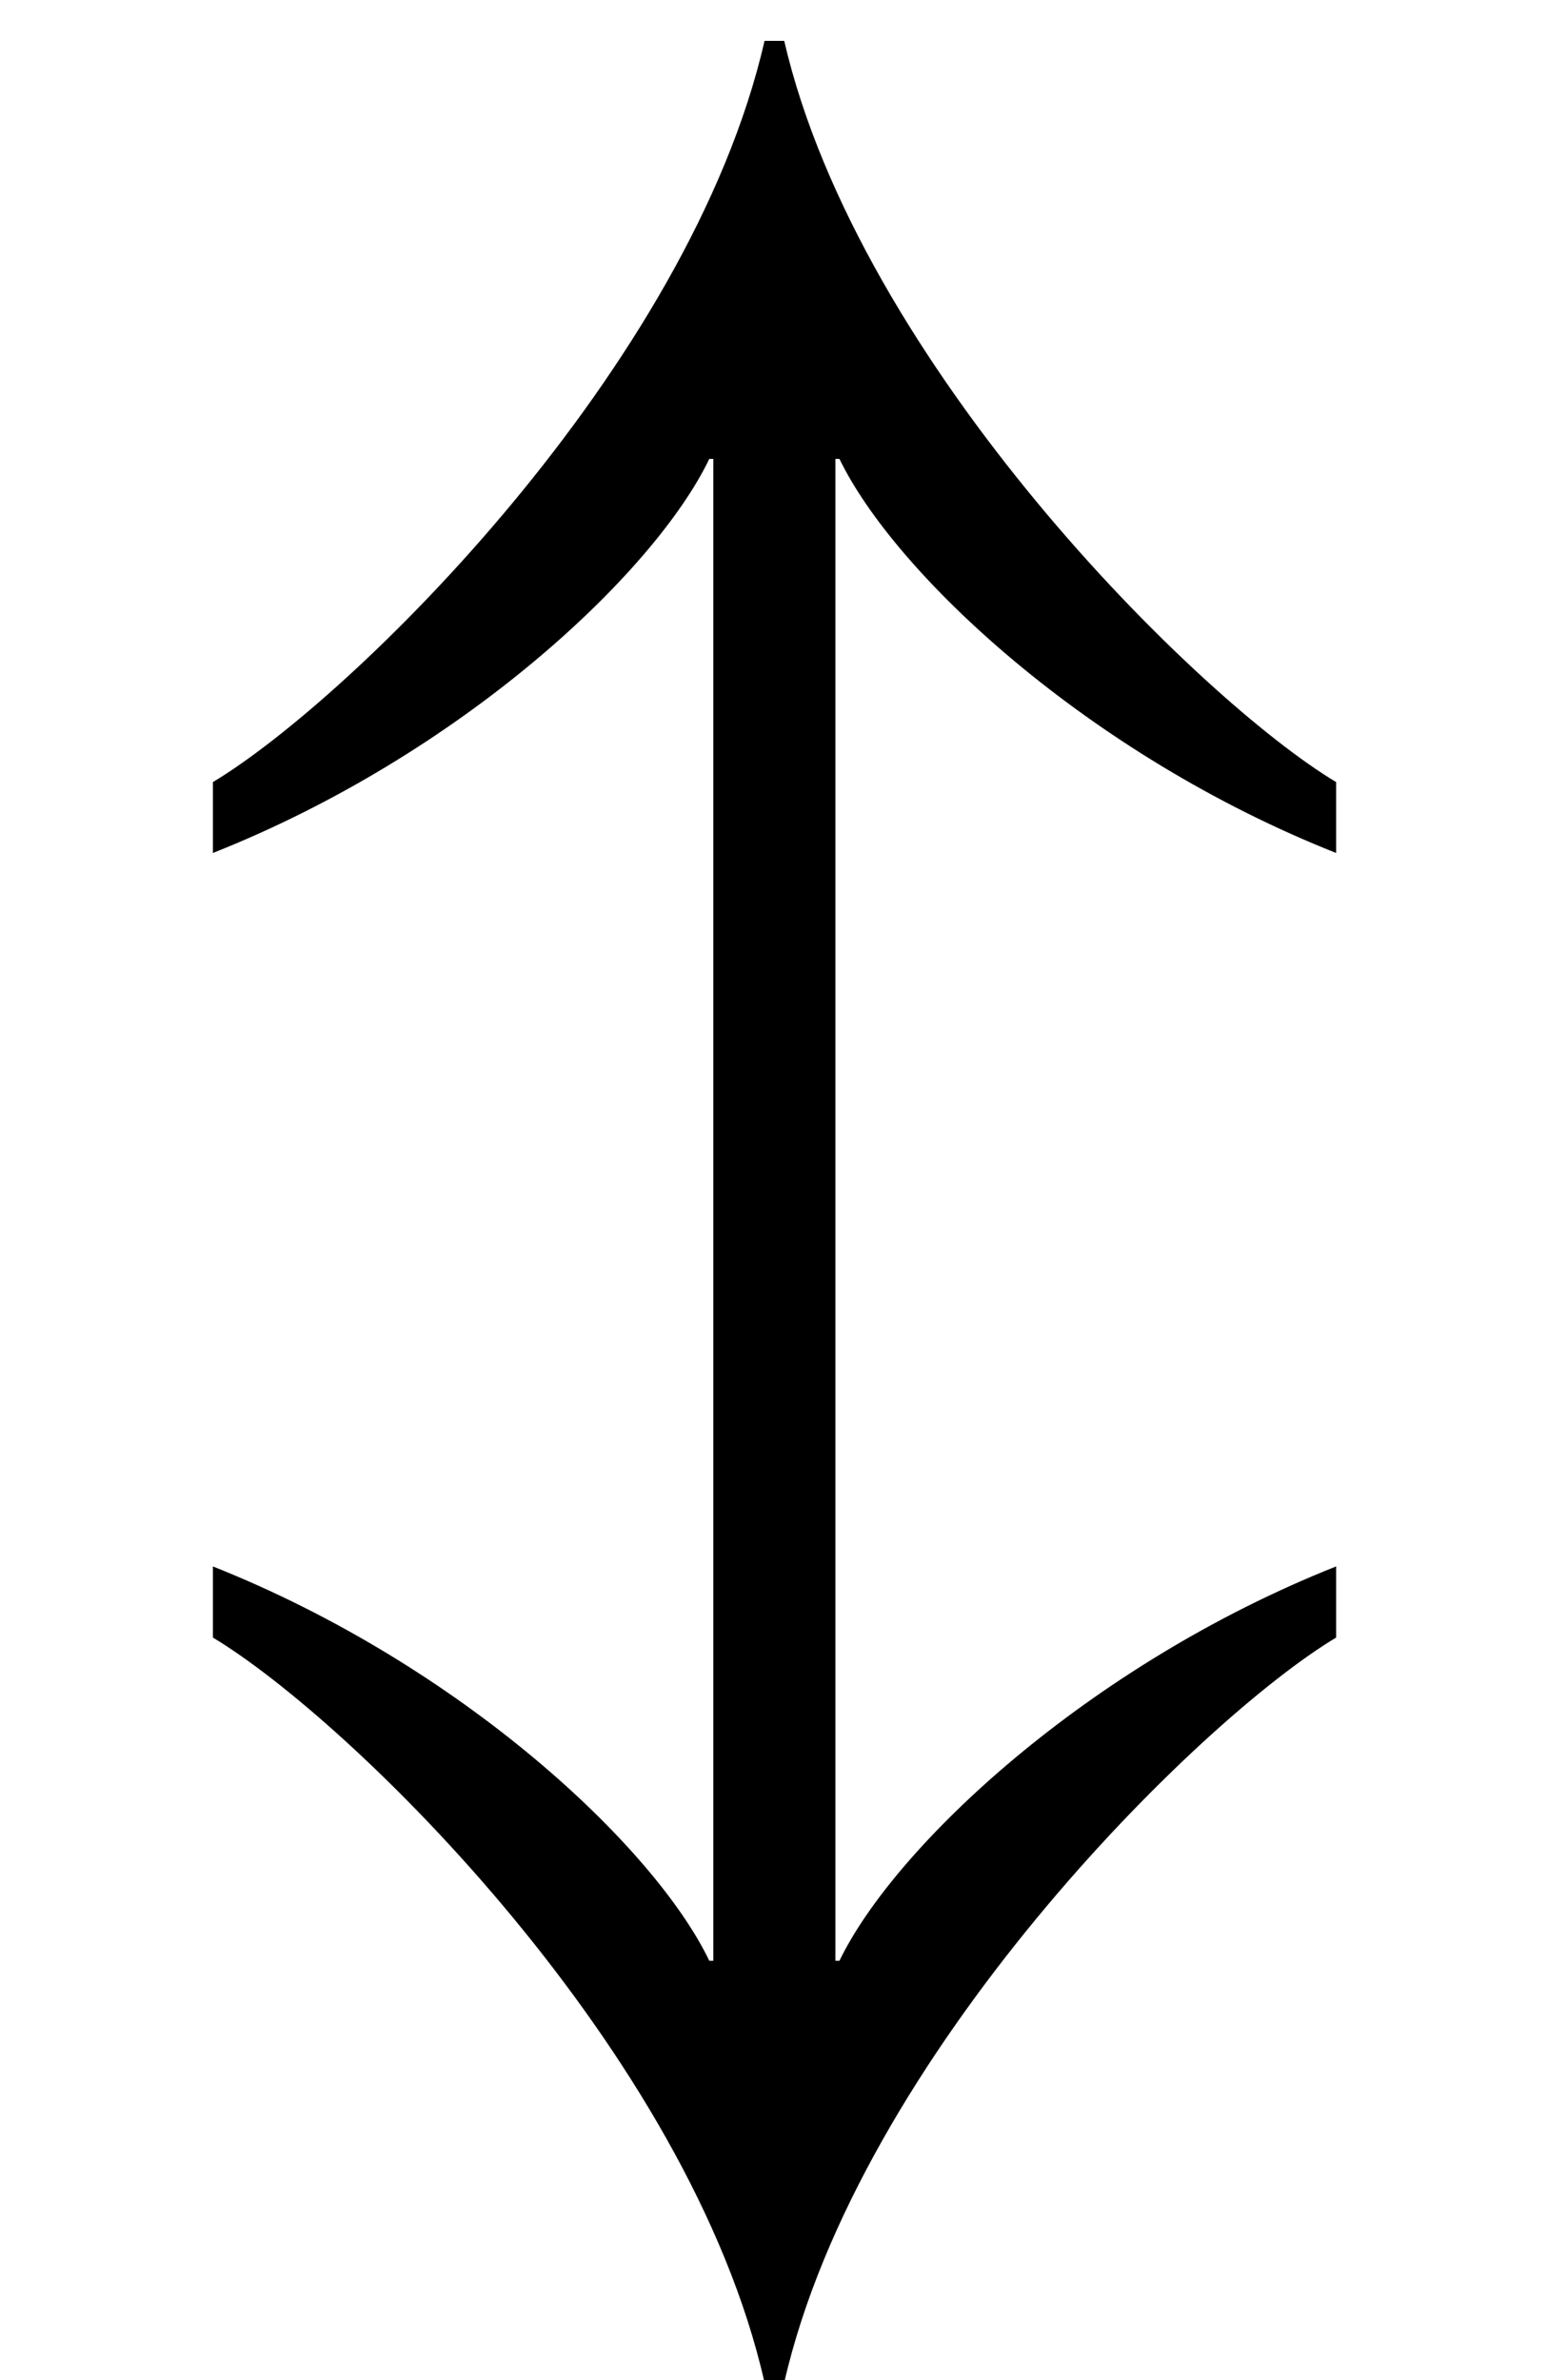 <?xml version='1.0' encoding='UTF-8'?>
<svg xmlns:xlink="http://www.w3.org/1999/xlink" height="9.435" viewBox="0 0 6.137 9.435" xmlns="http://www.w3.org/2000/svg" width="6.137">
 <defs>
  <g>
   <g id="glyph-0-0"/>
   <g id="glyph-0-1">
    <path d="M 5.297 -0.812 L 5.297 -1.094 C 4.312 -0.703 3.547 0.016 3.328 0.469 L 3.312 0.469 L 3.312 -5.484 L 3.328 -5.484 C 3.547 -5.031 4.312 -4.312 5.297 -3.922 L 5.297 -4.203 C 4.75 -4.531 3.406 -5.859 3.109 -7.141 L 3.031 -7.141 C 2.734 -5.844 1.391 -4.531 0.844 -4.203 L 0.844 -3.922 C 1.828 -4.312 2.594 -5.031 2.812 -5.484 L 2.828 -5.484 L 2.828 0.469 L 2.812 0.469 C 2.594 0.016 1.828 -0.703 0.844 -1.094 L 0.844 -0.812 C 1.391 -0.484 2.734 0.828 3.031 2.141 L 3.109 2.141 C 3.406 0.844 4.75 -0.484 5.297 -0.812 Z M 5.297 -0.812 "/>
   </g>
  </g>
  <clipPath id="clip-0">
   <path clip-rule="nonzero" d="M 0 0 L 6 0 L 6 9.434 L 0 9.434 Z M 0 0 "/>
  </clipPath>
 </defs>
 <g clip-path="url(#clip-0)">
  <g fill="rgb(0%, 0%, 0%)" fill-opacity="1">
   <use y="7.303" x="0" xlink:href="#glyph-0-1"/>
  </g>
 </g>
 <title>\updownarrow</title>
</svg>
